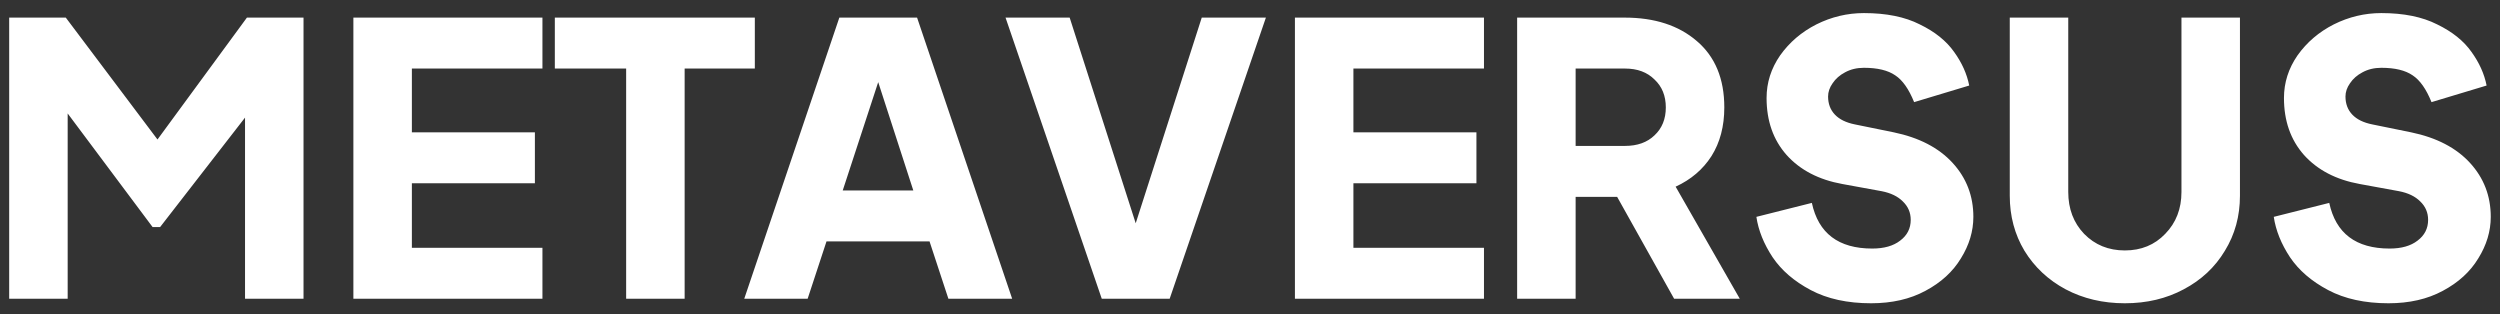 <svg width="159" height="20" viewBox="0 0 159 20" fill="none" xmlns="http://www.w3.org/2000/svg">
<rect x="0" y="0" width="159" height="20" fill="#333333" stroke="none"/>
<path d="M0.584 1.12H4.184L10.016 8.872L15.704 1.12H19.304V19H15.584V7.48L10.184 14.44H9.704L4.304 7.216V19H0.584V1.12ZM22.475 1.12H34.499V4.36H26.195V8.416H34.019V11.656H26.195V15.76H34.499V19H22.475V1.12ZM39.823 4.36H35.287V1.12H48.007V4.36H43.543V19H39.823V4.36ZM53.382 1.12H58.326L64.374 19H60.318L59.118 15.352H52.566L51.366 19H47.334L53.382 1.12ZM58.086 12.112L55.854 5.224L53.598 12.112H58.086ZM63.952 1.12H68.031L72.231 14.2L76.431 1.12H80.511L74.391 19H70.072L63.952 1.12ZM82.357 1.12H94.381V4.36H86.077V8.416H93.901V11.656H86.077V15.76H94.381V19H82.357V1.12ZM96.49 1.12H103.33C105.234 1.12 106.762 1.616 107.914 2.608C109.082 3.6 109.666 5.008 109.666 6.832C109.666 8.032 109.394 9.064 108.85 9.928C108.306 10.776 107.546 11.424 106.57 11.872L110.65 19H106.474L102.85 12.52H100.21V19H96.49V1.12ZM103.354 9.28C104.138 9.28 104.762 9.056 105.226 8.608C105.706 8.16 105.946 7.568 105.946 6.832C105.946 6.096 105.706 5.504 105.226 5.056C104.762 4.592 104.138 4.36 103.354 4.36H100.21V9.28H103.354ZM119.002 19.288C117.498 19.288 116.218 19.008 115.162 18.448C114.106 17.888 113.298 17.192 112.738 16.36C112.178 15.512 111.834 14.656 111.706 13.792L115.234 12.904C115.65 14.84 116.93 15.808 119.074 15.808C119.826 15.808 120.418 15.64 120.85 15.304C121.298 14.968 121.522 14.528 121.522 13.984C121.522 13.52 121.354 13.128 121.018 12.808C120.698 12.488 120.25 12.272 119.674 12.16L117.178 11.704C115.674 11.432 114.49 10.816 113.626 9.856C112.778 8.896 112.354 7.688 112.354 6.232C112.354 5.256 112.642 4.352 113.218 3.52C113.81 2.688 114.578 2.032 115.522 1.552C116.482 1.072 117.49 0.832 118.546 0.832C119.97 0.832 121.154 1.072 122.098 1.552C123.058 2.016 123.786 2.6 124.282 3.304C124.778 3.992 125.098 4.704 125.242 5.44L121.738 6.496C121.402 5.664 121.002 5.096 120.538 4.792C120.074 4.472 119.41 4.312 118.546 4.312C118.098 4.312 117.698 4.408 117.346 4.6C117.01 4.776 116.746 5.008 116.554 5.296C116.362 5.568 116.266 5.848 116.266 6.136C116.266 6.6 116.41 6.984 116.698 7.288C116.986 7.592 117.41 7.8 117.97 7.912L120.442 8.416C122.058 8.752 123.306 9.4 124.186 10.36C125.066 11.32 125.506 12.464 125.506 13.792C125.506 14.704 125.242 15.584 124.714 16.432C124.202 17.28 123.45 17.968 122.458 18.496C121.482 19.024 120.33 19.288 119.002 19.288ZM135.141 19.288C133.749 19.288 132.493 18.992 131.373 18.4C130.269 17.808 129.397 16.992 128.757 15.952C128.133 14.912 127.821 13.744 127.821 12.448V1.12H131.541V12.208C131.541 13.28 131.877 14.168 132.549 14.872C133.237 15.576 134.101 15.928 135.141 15.928C136.181 15.928 137.037 15.576 137.709 14.872C138.397 14.168 138.741 13.28 138.741 12.208V1.12H142.461V12.448C142.461 13.744 142.141 14.912 141.501 15.952C140.877 16.992 140.005 17.808 138.885 18.4C137.781 18.992 136.533 19.288 135.141 19.288ZM151.908 19.288C150.404 19.288 149.124 19.008 148.068 18.448C147.012 17.888 146.204 17.192 145.644 16.36C145.084 15.512 144.74 14.656 144.612 13.792L148.14 12.904C148.556 14.84 149.836 15.808 151.98 15.808C152.732 15.808 153.324 15.64 153.756 15.304C154.204 14.968 154.428 14.528 154.428 13.984C154.428 13.52 154.26 13.128 153.924 12.808C153.604 12.488 153.156 12.272 152.58 12.16L150.084 11.704C148.58 11.432 147.396 10.816 146.532 9.856C145.684 8.896 145.26 7.688 145.26 6.232C145.26 5.256 145.548 4.352 146.124 3.52C146.716 2.688 147.484 2.032 148.428 1.552C149.388 1.072 150.396 0.832 151.452 0.832C152.876 0.832 154.06 1.072 155.004 1.552C155.964 2.016 156.692 2.6 157.188 3.304C157.684 3.992 158.004 4.704 158.148 5.44L154.644 6.496C154.308 5.664 153.908 5.096 153.444 4.792C152.98 4.472 152.316 4.312 151.452 4.312C151.004 4.312 150.604 4.408 150.252 4.6C149.916 4.776 149.652 5.008 149.46 5.296C149.268 5.568 149.172 5.848 149.172 6.136C149.172 6.6 149.316 6.984 149.604 7.288C149.892 7.592 150.316 7.8 150.876 7.912L153.348 8.416C154.964 8.752 156.212 9.4 157.092 10.36C157.972 11.32 158.412 12.464 158.412 13.792C158.412 14.704 158.148 15.584 157.62 16.432C157.108 17.28 156.356 17.968 155.364 18.496C154.388 19.024 153.236 19.288 151.908 19.288Z" fill="white"/>
</svg>
